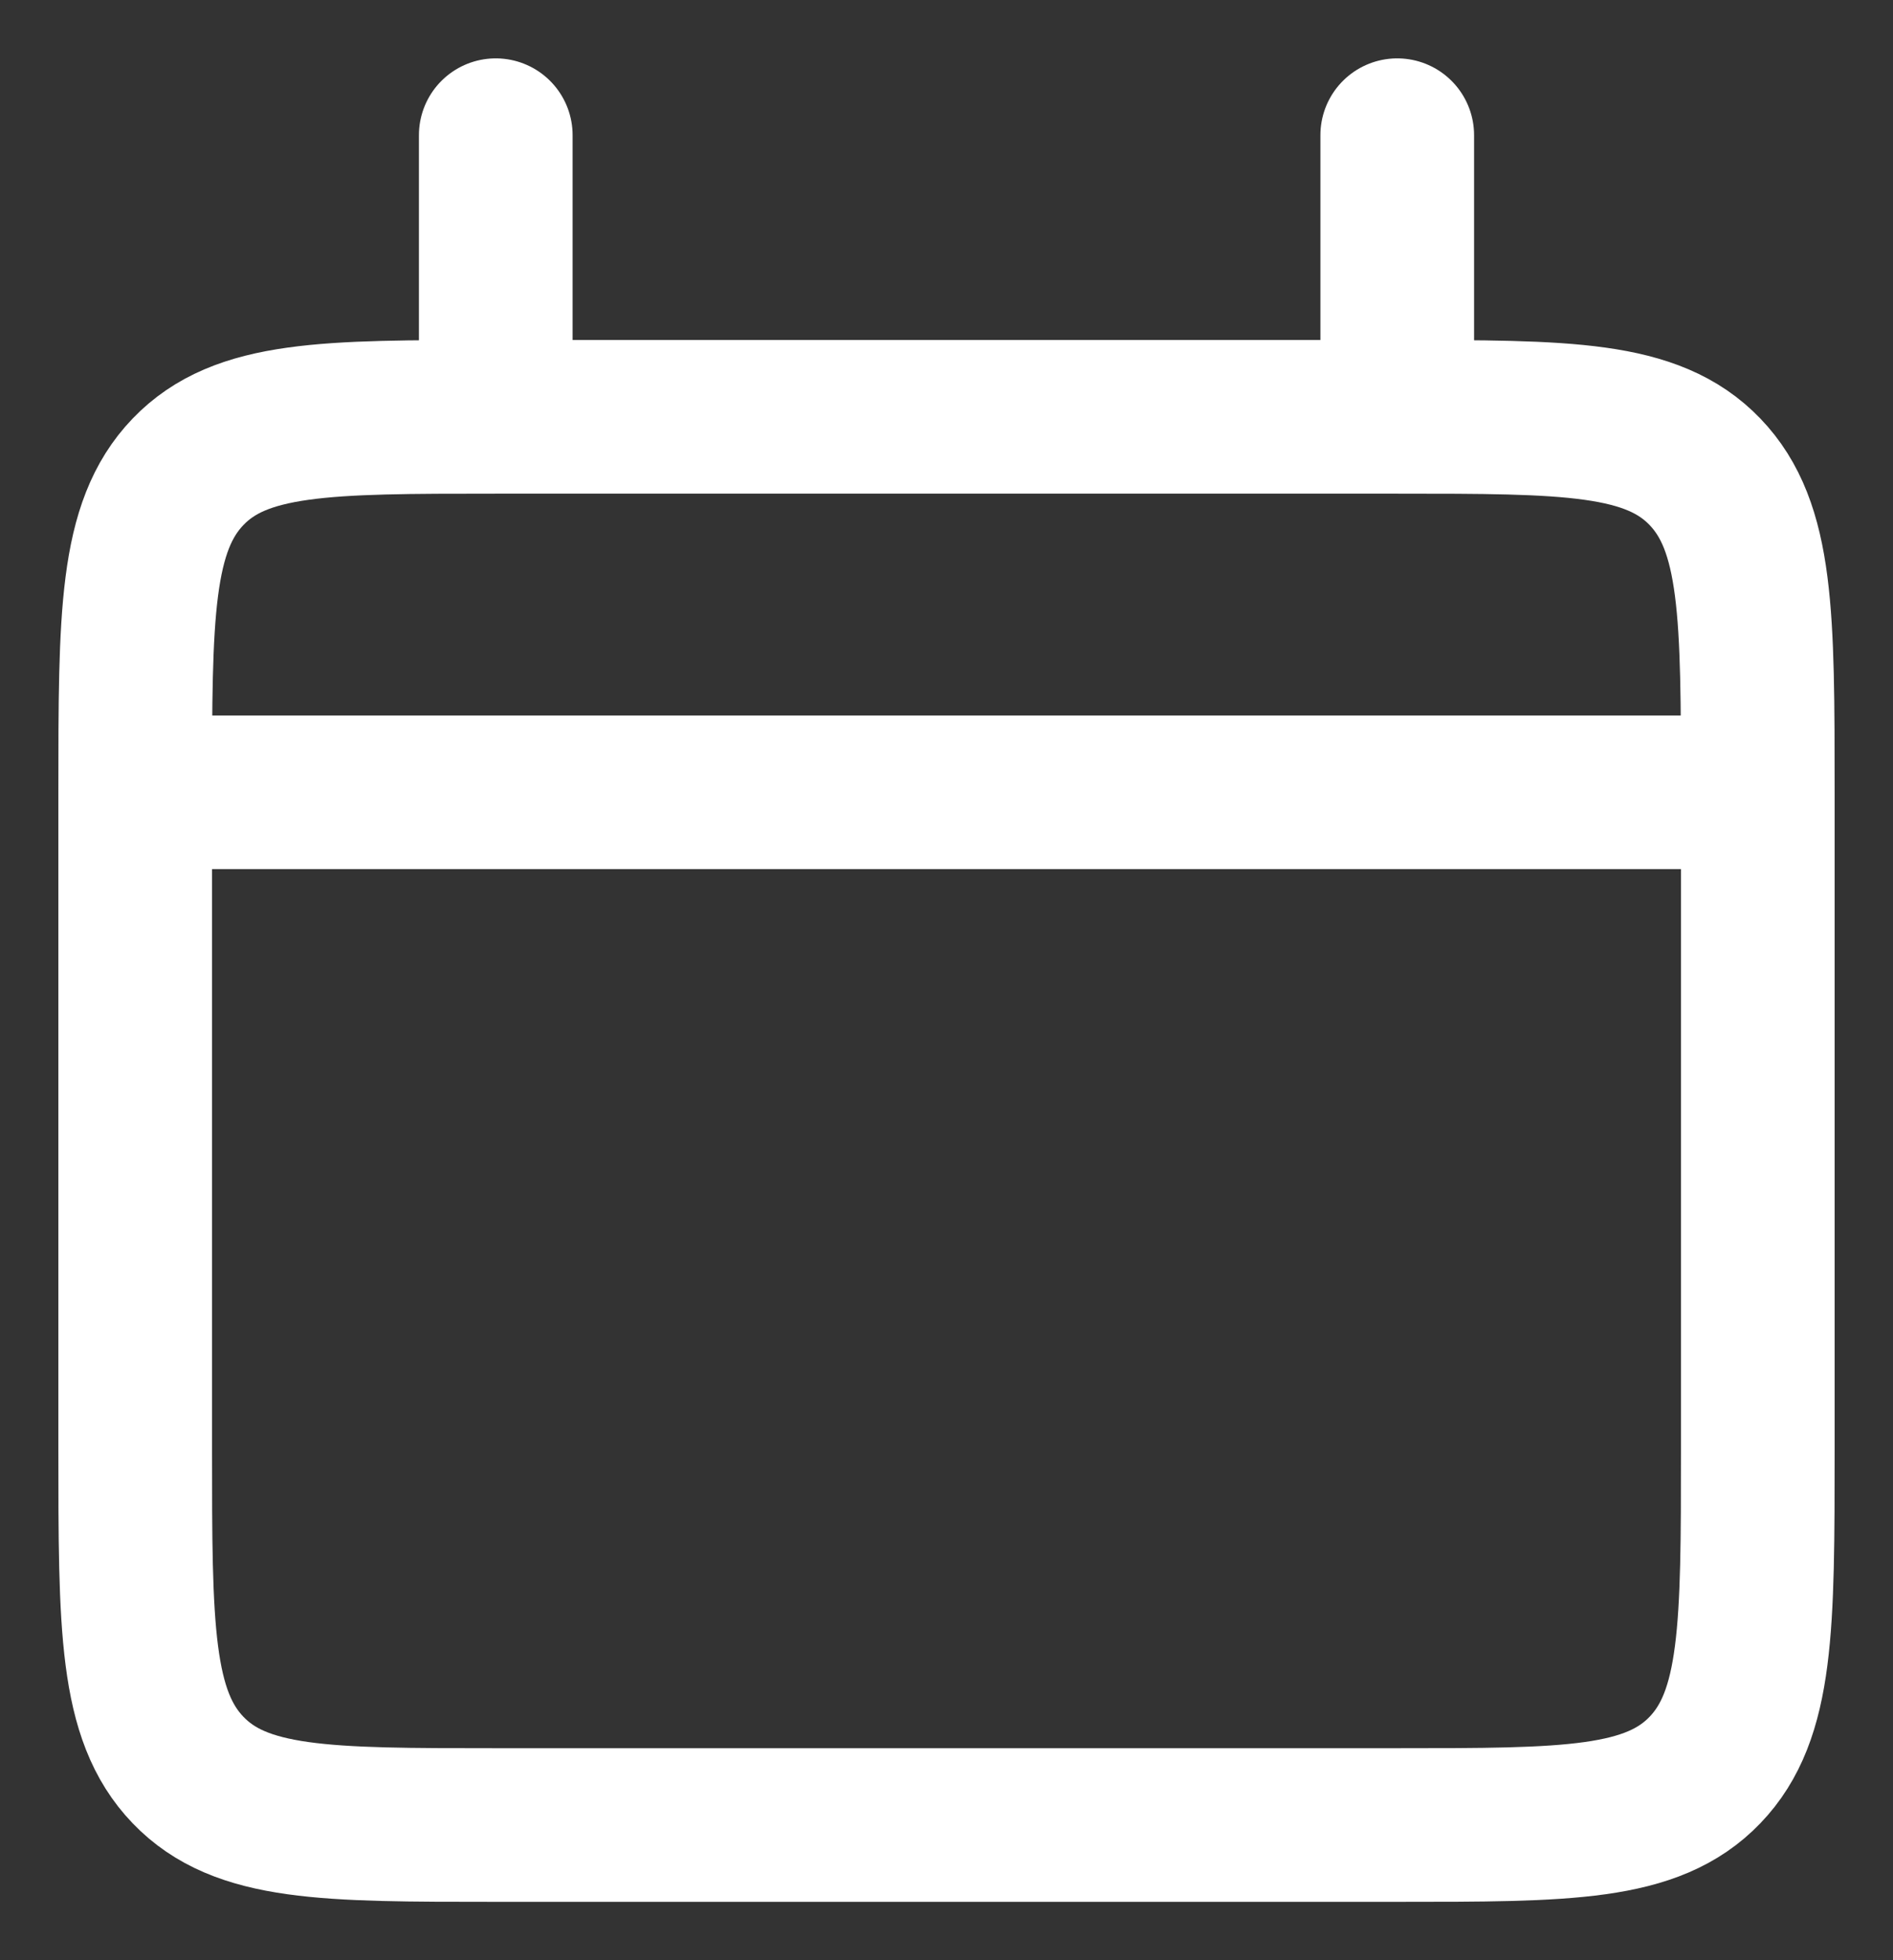 <svg width="28" height="29" viewBox="0 0 28 29" fill="none" xmlns="http://www.w3.org/2000/svg">
<rect x="0" y="0" width="28" height="29" fill="#333333" stroke="none"/>
<path d="M20.667 6.167H7.333M20.667 6.167C23.181 6.167 24.438 6.167 25.219 6.98C26 7.794 26 9.103 26 11.722M20.667 6.167V2M26 11.722V21.444C26 24.063 26 25.373 25.219 26.186C24.438 27 23.181 27 20.667 27H7.333C4.819 27 3.562 27 2.781 26.186C2 25.373 2 24.063 2 21.444V11.722M26 11.722H2M7.333 6.167C4.819 6.167 3.562 6.167 2.781 6.98C2 7.794 2 9.103 2 11.722M7.333 6.167V2" stroke="white" stroke-width="2.273" stroke-linecap="round" stroke-linejoin="round"/>
</svg>

